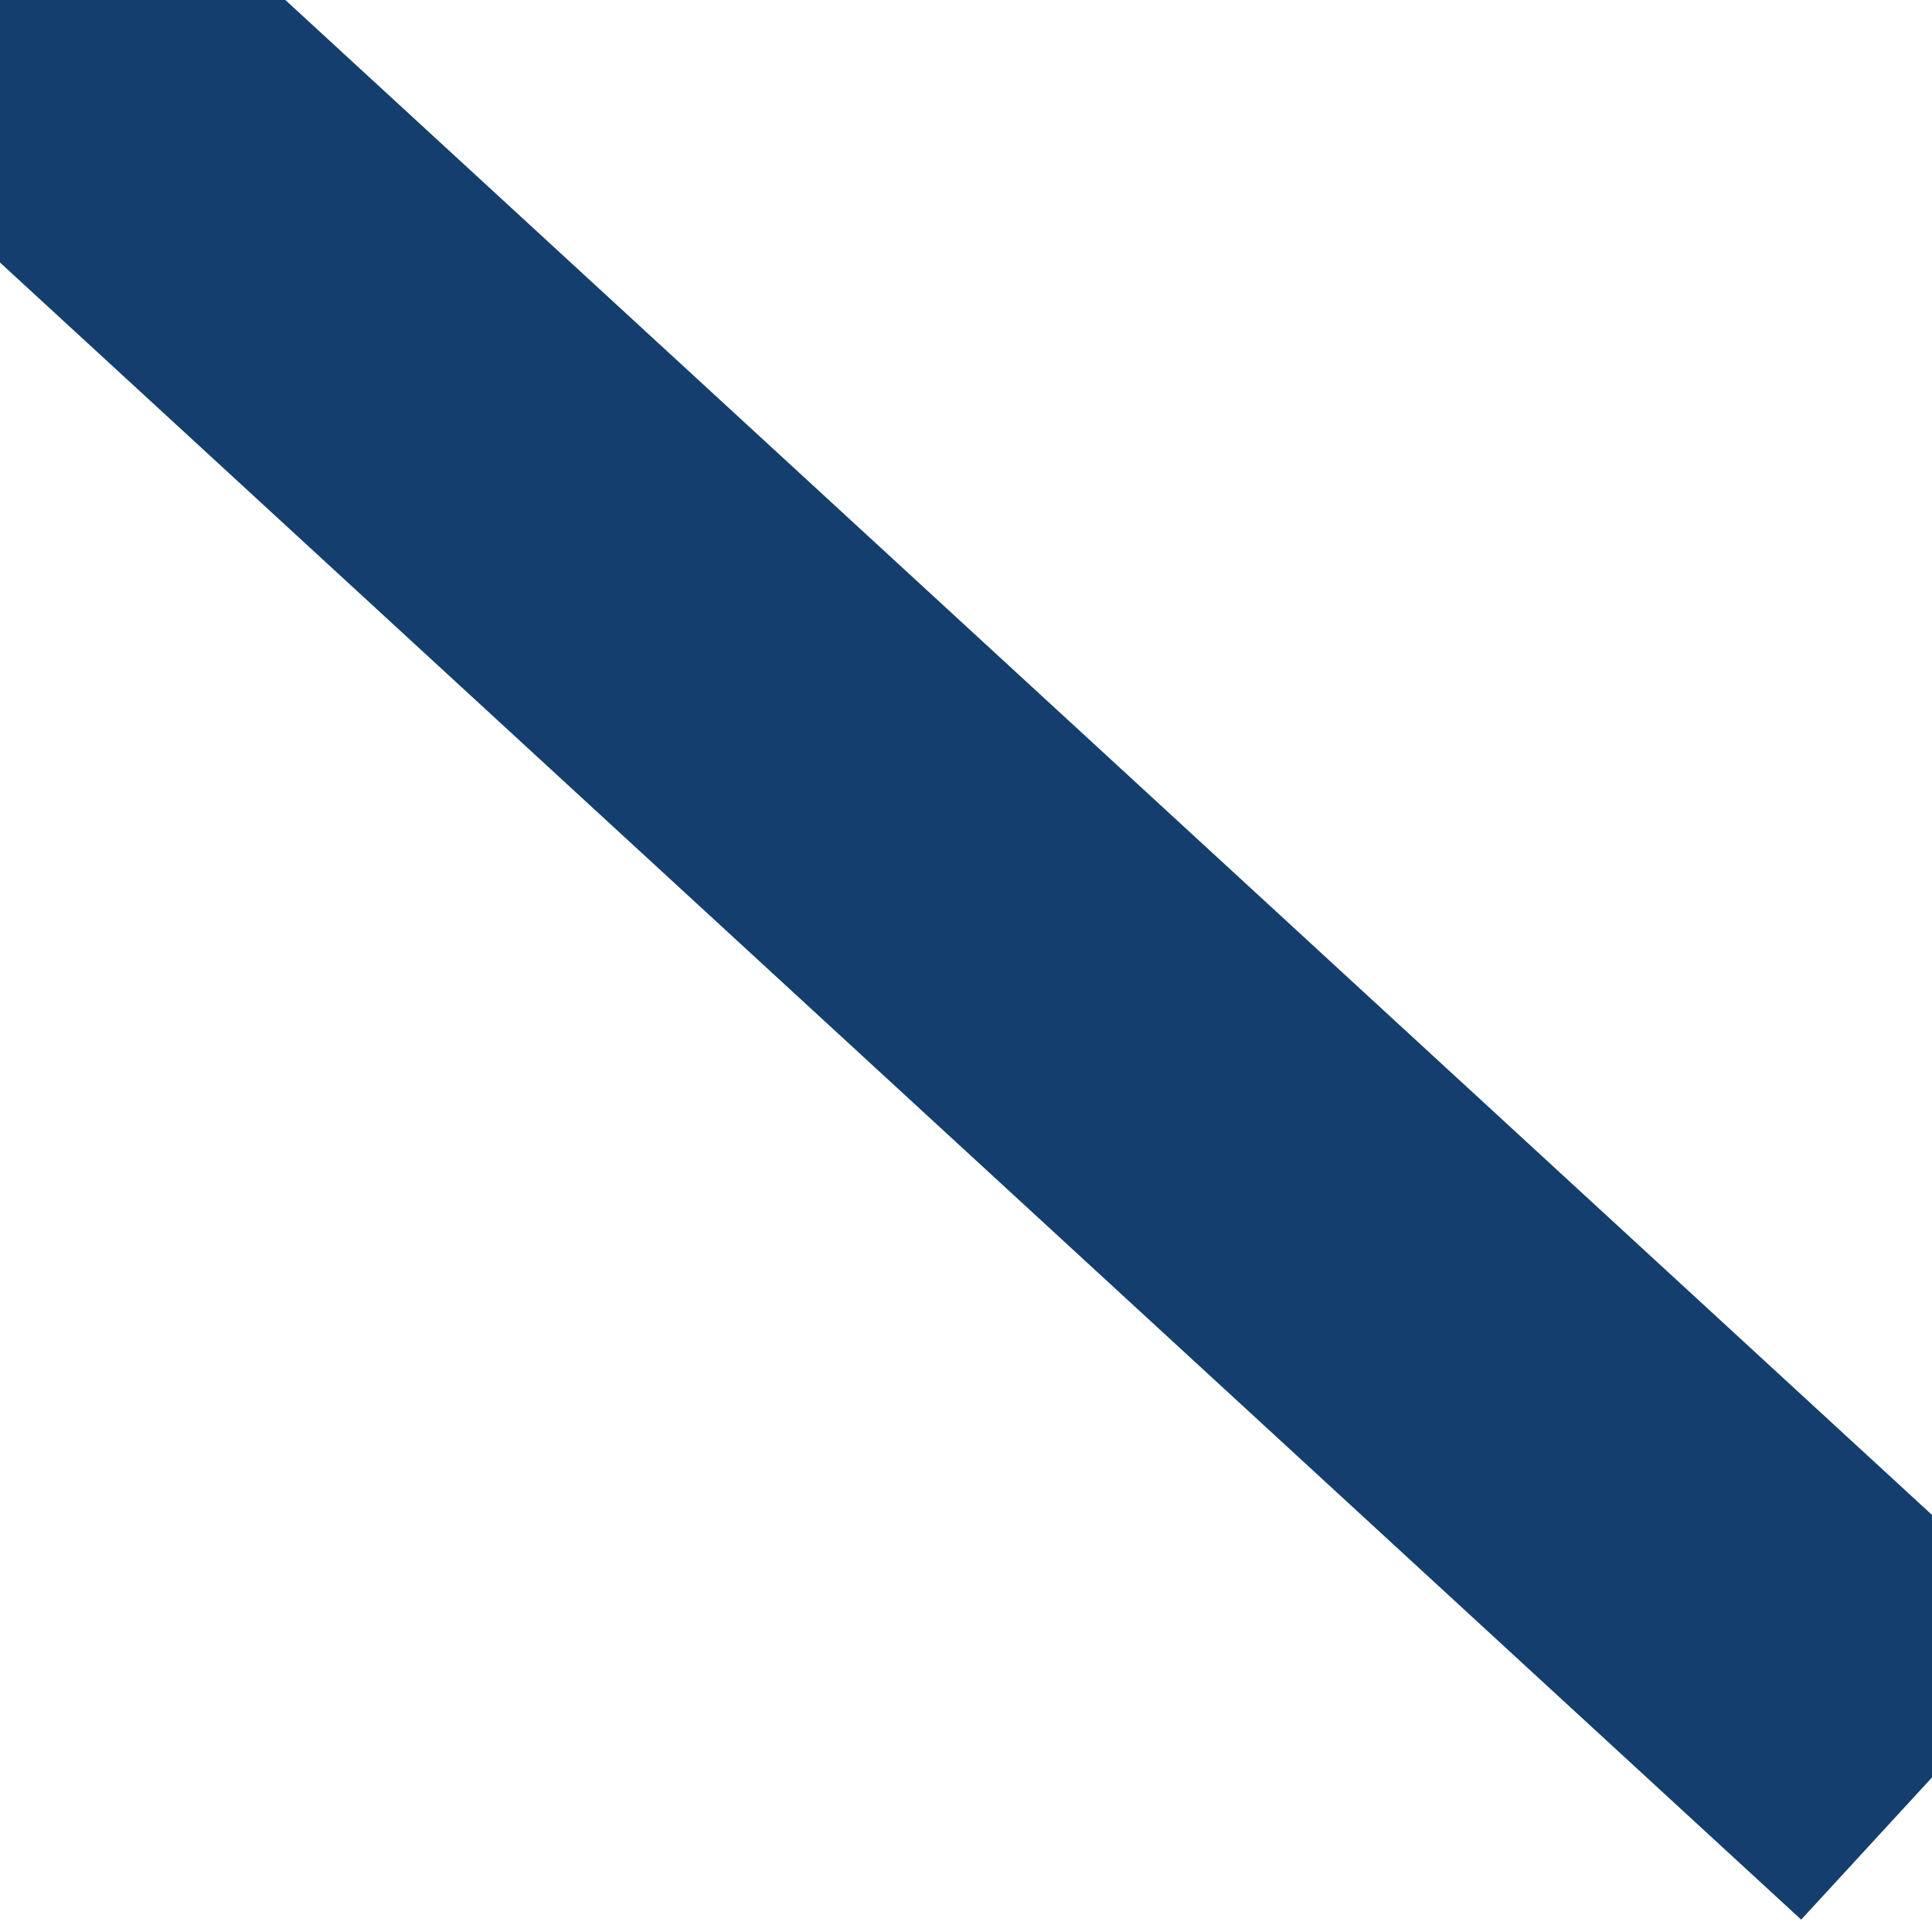 <?xml version="1.0" encoding="UTF-8" standalone="no"?>
<svg xmlns="http://www.w3.org/2000/svg" xmlns:xlink="http://www.w3.org/1999/xlink" height="5" width="5">
  <line x1="0" y1="0" x2="5" y2="4.6" style="stroke:#143e6e; stroke-width:1" />
</svg> 
